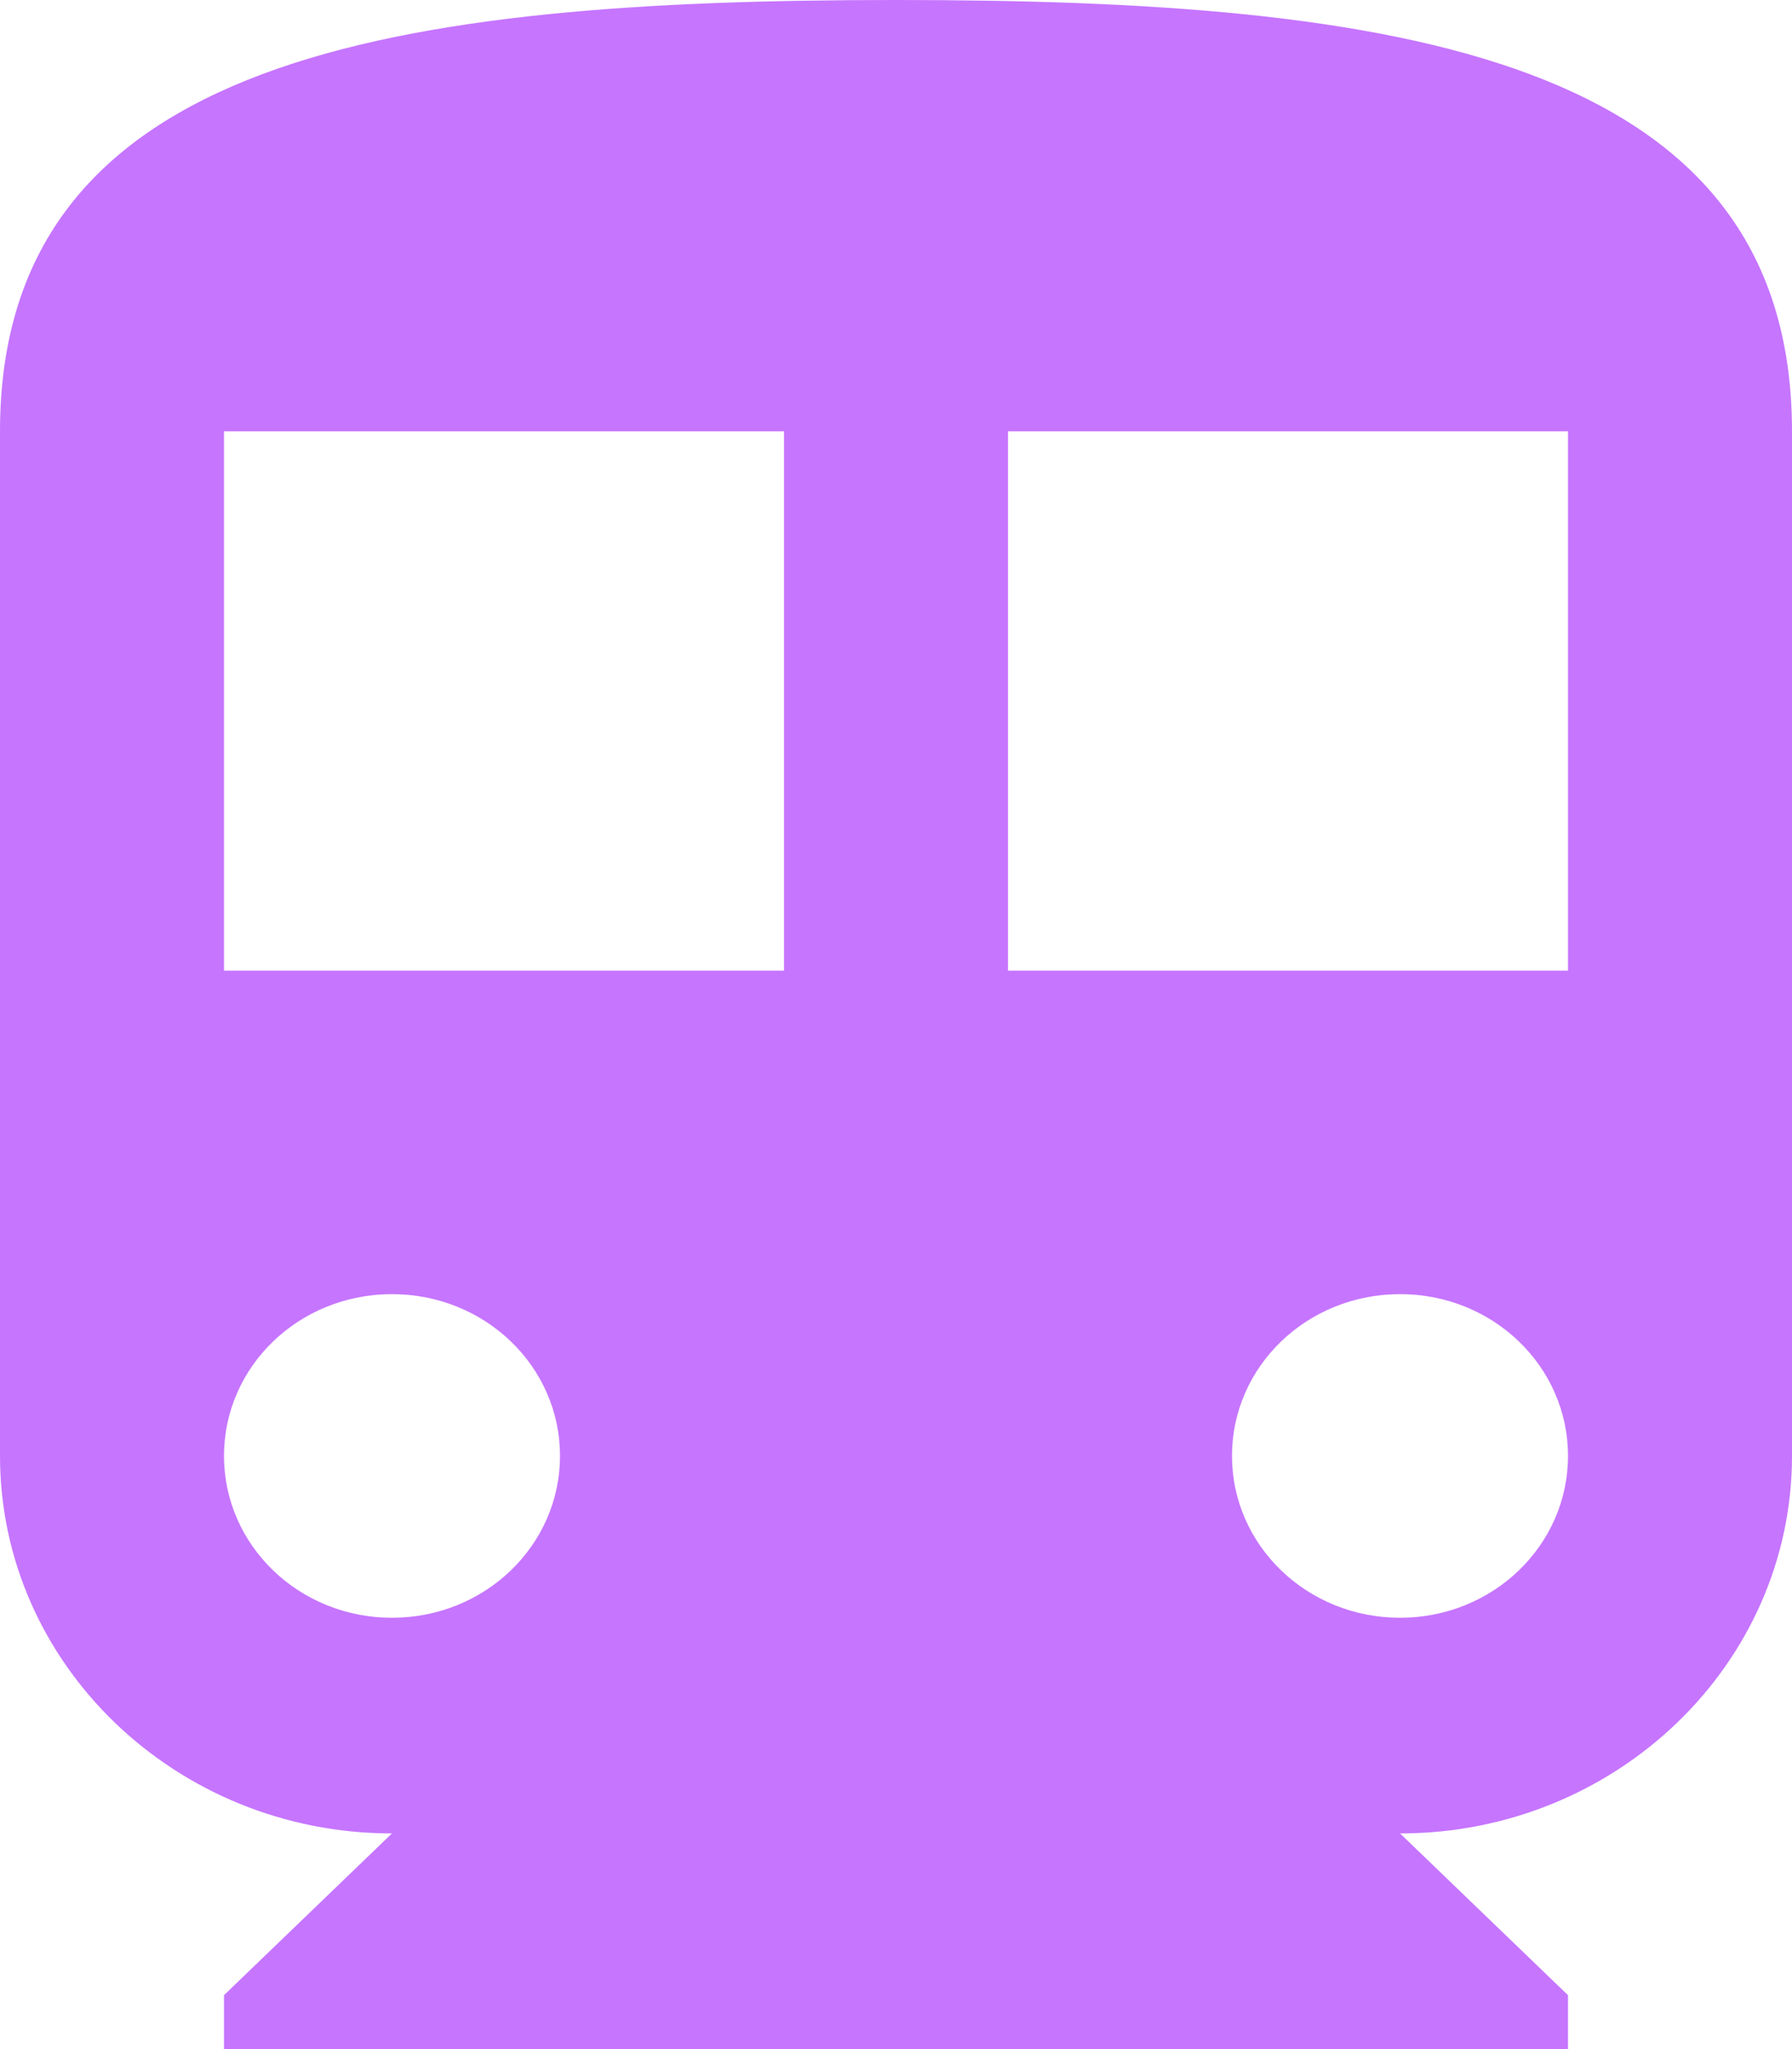 <svg width="14" height="16" viewBox="0 0 14 16" fill="none" xmlns="http://www.w3.org/2000/svg">
<path d="M7 0C3.132 0 0 0.421 0 3.368V11.368C0 12.994 1.374 14.316 3.062 14.316L1.75 15.579V16H12.25V15.579L10.938 14.316C12.626 14.316 14 12.994 14 11.368V3.368C14 0.421 10.867 0 7 0ZM3.062 12.632C2.336 12.632 1.75 12.067 1.75 11.368C1.75 10.669 2.336 10.105 3.062 10.105C3.789 10.105 4.375 10.669 4.375 11.368C4.375 12.067 3.789 12.632 3.062 12.632ZM6.125 7.579H1.75V3.368H6.125V7.579ZM10.938 12.632C10.211 12.632 9.625 12.067 9.625 11.368C9.625 10.669 10.211 10.105 10.938 10.105C11.664 10.105 12.25 10.669 12.25 11.368C12.25 12.067 11.664 12.632 10.938 12.632ZM12.25 7.579H7.875V3.368H12.25V7.579Z" fill="#C675FF"/>
</svg>
